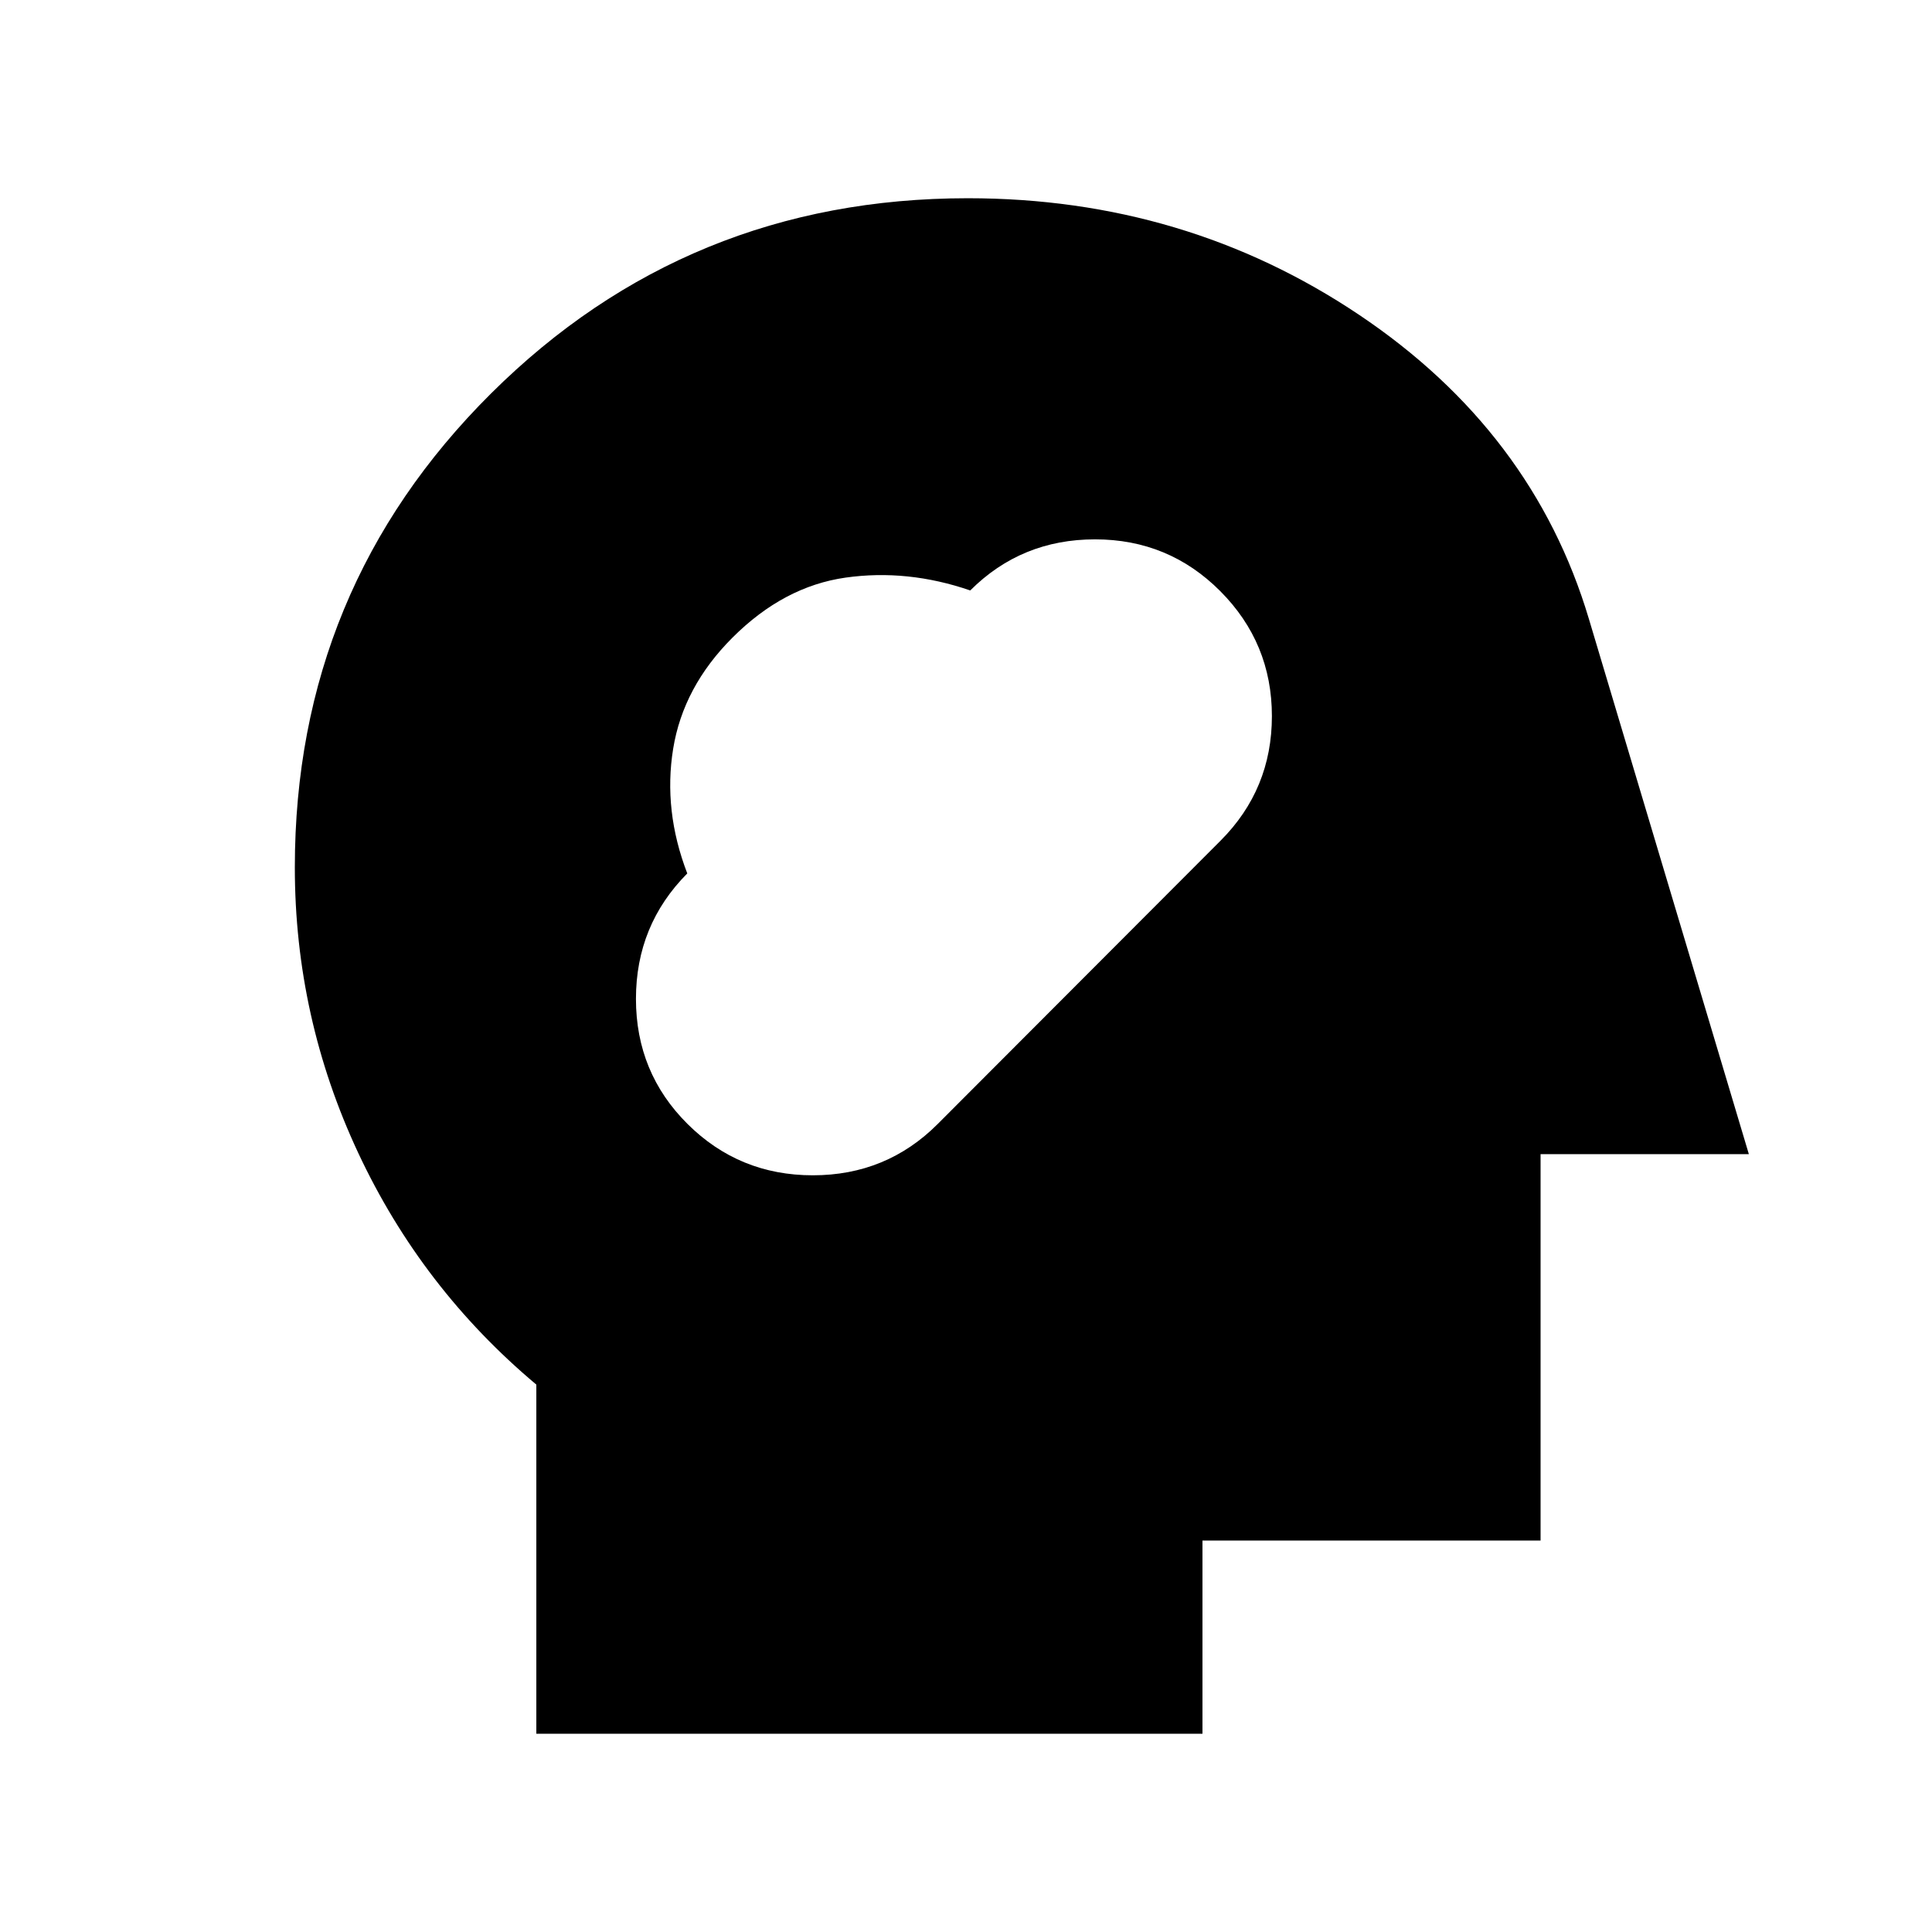<svg xmlns="http://www.w3.org/2000/svg" height="20" viewBox="0 -960 960 960" width="20"><path d="M266.5-98.5V-272q-57-47.81-88.5-115.12T146.5-529q0-138.54 97.53-235.52 97.54-96.98 236.87-96.98 108.1 0 194.45 57.95Q761.7-745.61 789.5-652.5l79.5 266H765.5v192h-168v96h-331Zm75.14-303q25.64 25.5 62.25 25.5t62.08-25.52l140.56-140.8Q632-567.84 632-604.17t-25.64-62.08Q580.72-692 544.11-692t-62 25.39q-31.21-10.73-61.95-6.38-30.74 4.36-56.21 29.83-24.47 24.47-29.46 55.2-4.99 30.74 7.01 61.96-25.5 25.68-25.5 62.34 0 36.66 25.64 62.16Z"/></svg>